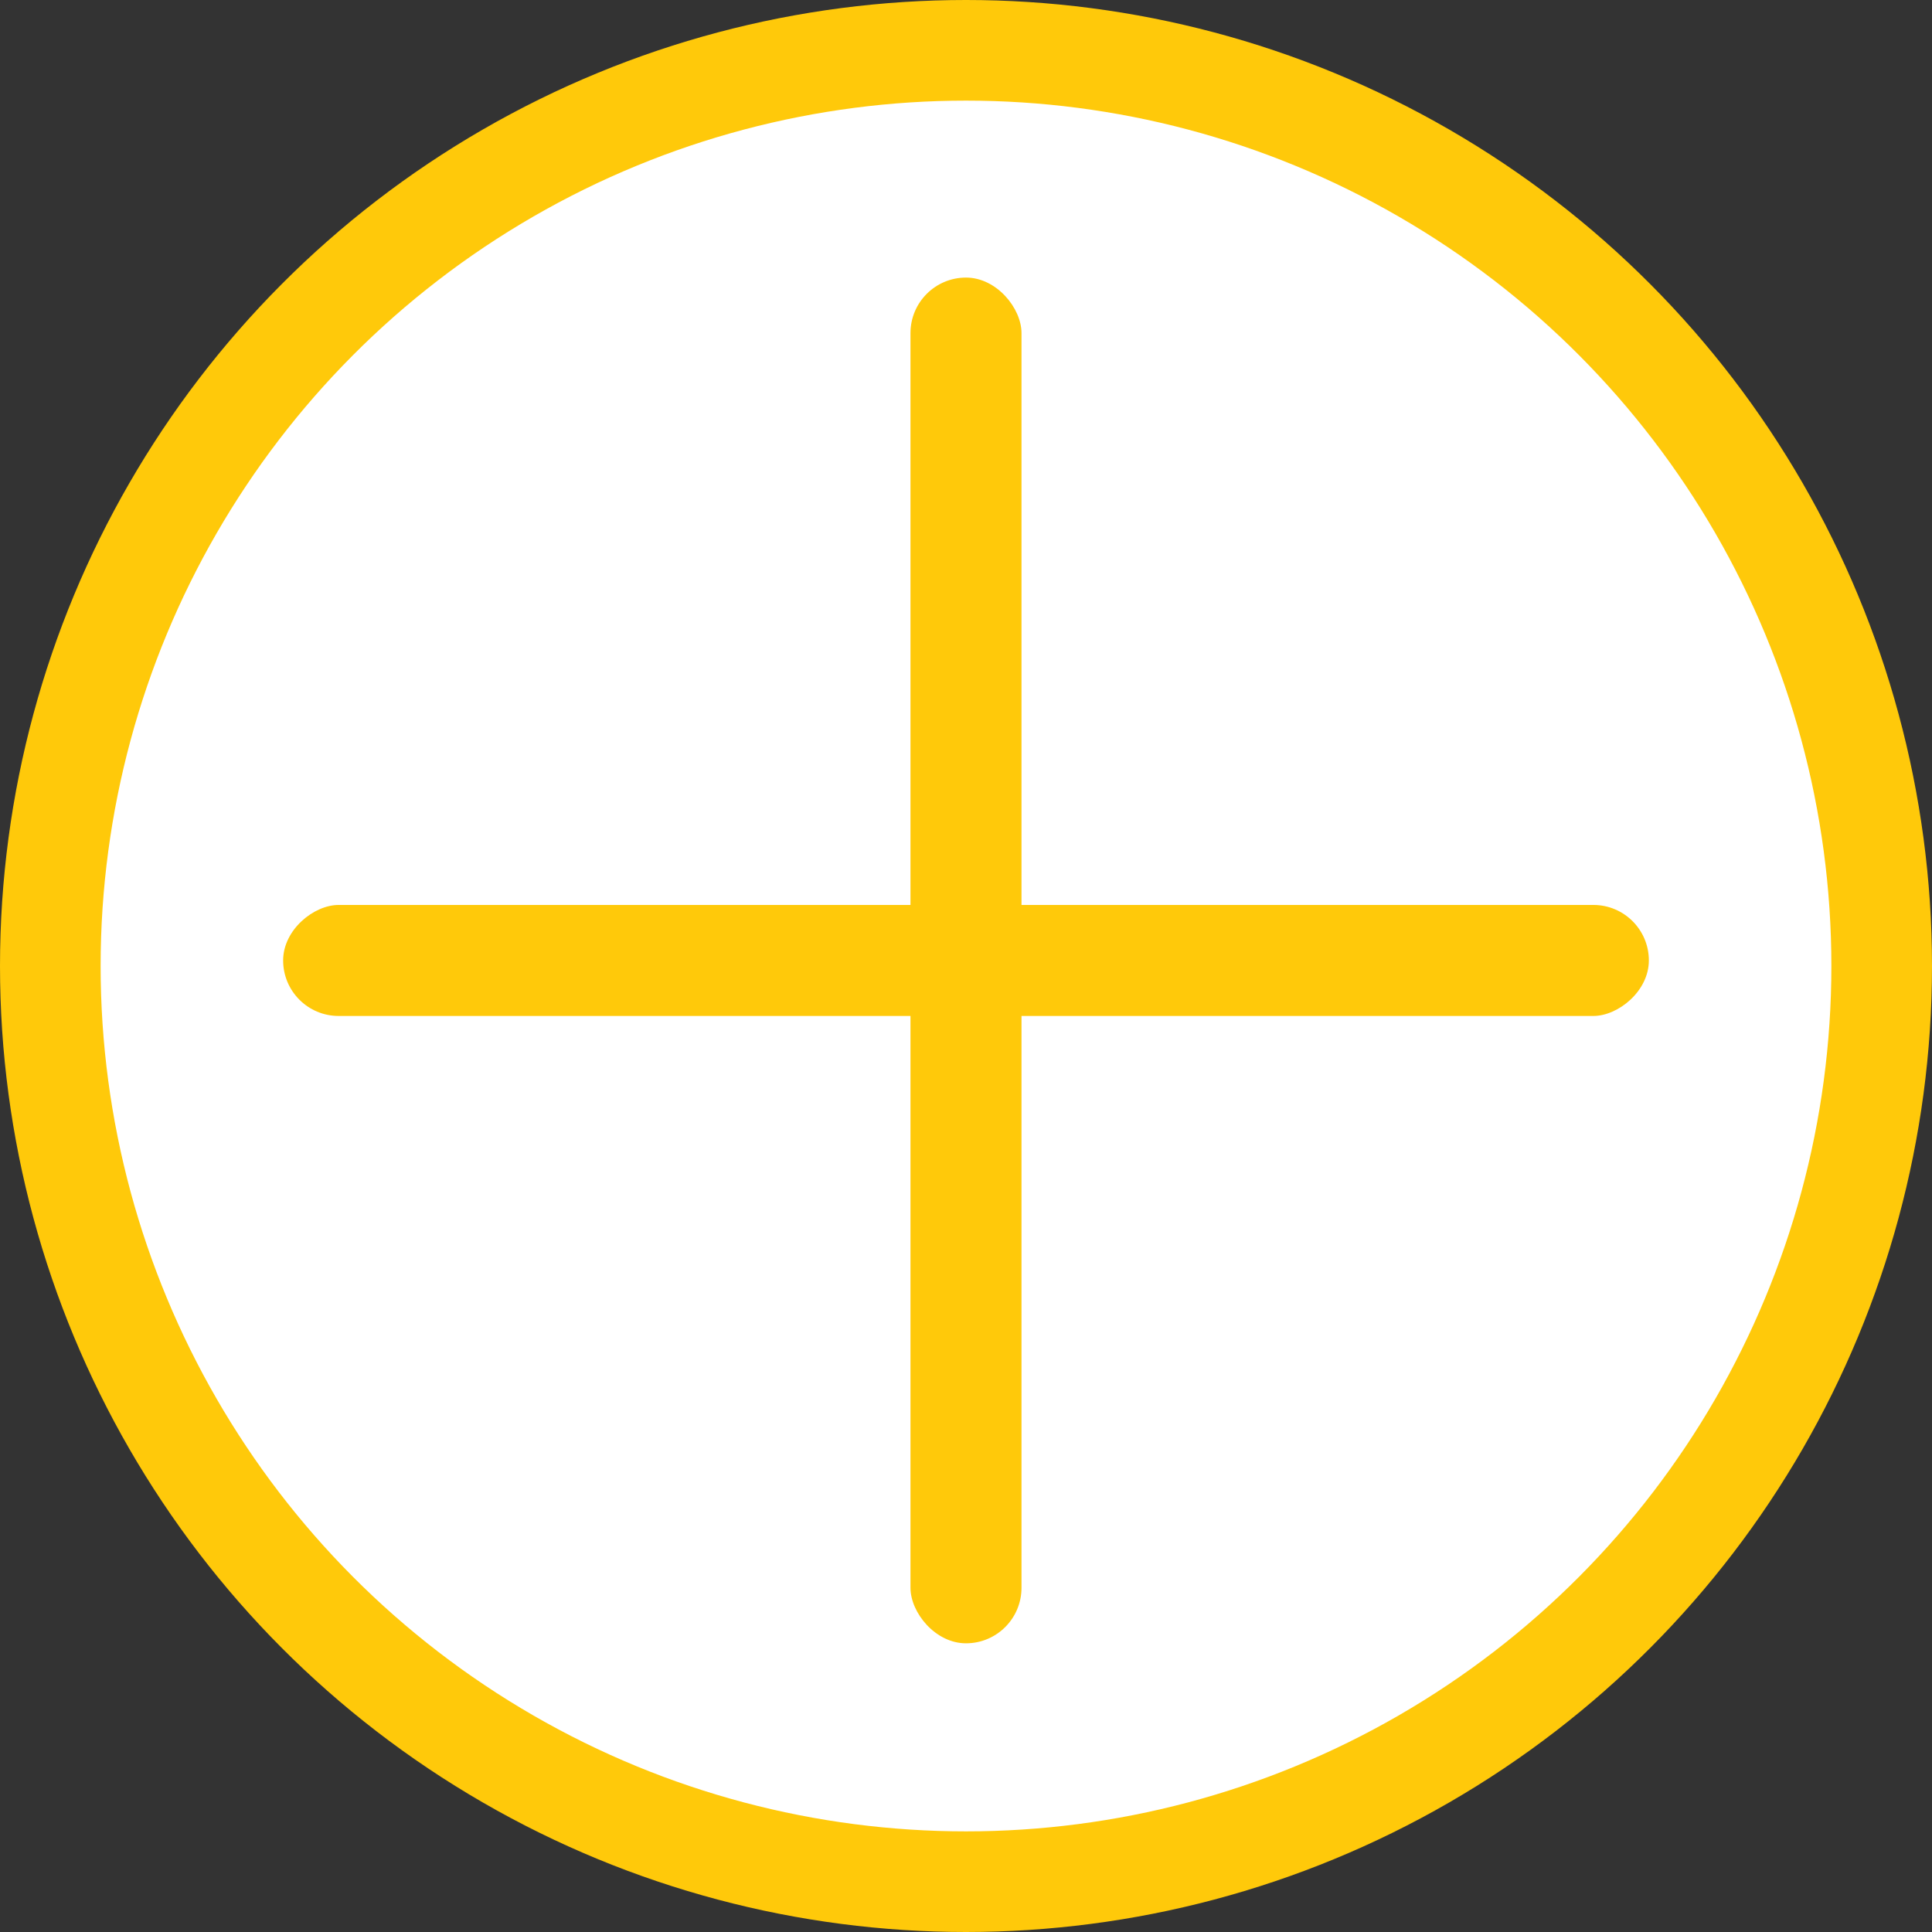 <svg width="96" height="96" viewBox="0 0 96 96" fill="none" xmlns="http://www.w3.org/2000/svg">
<rect x="0" y="0" width="96" height="96" fill="#333333" stroke="none"/>
<circle cx="48" cy="48" r="45.5" fill="white" stroke="#FFC90A" stroke-width="5"/>
<rect x="45.241" y="13.793" width="5.517" height="67.862" rx="2.759" fill="#FFC90A"/>
<rect x="14.069" y="50.483" width="5.517" height="67.862" rx="2.759" transform="rotate(-90 14.069 50.483)" fill="#FFC90A"/>
</svg>
